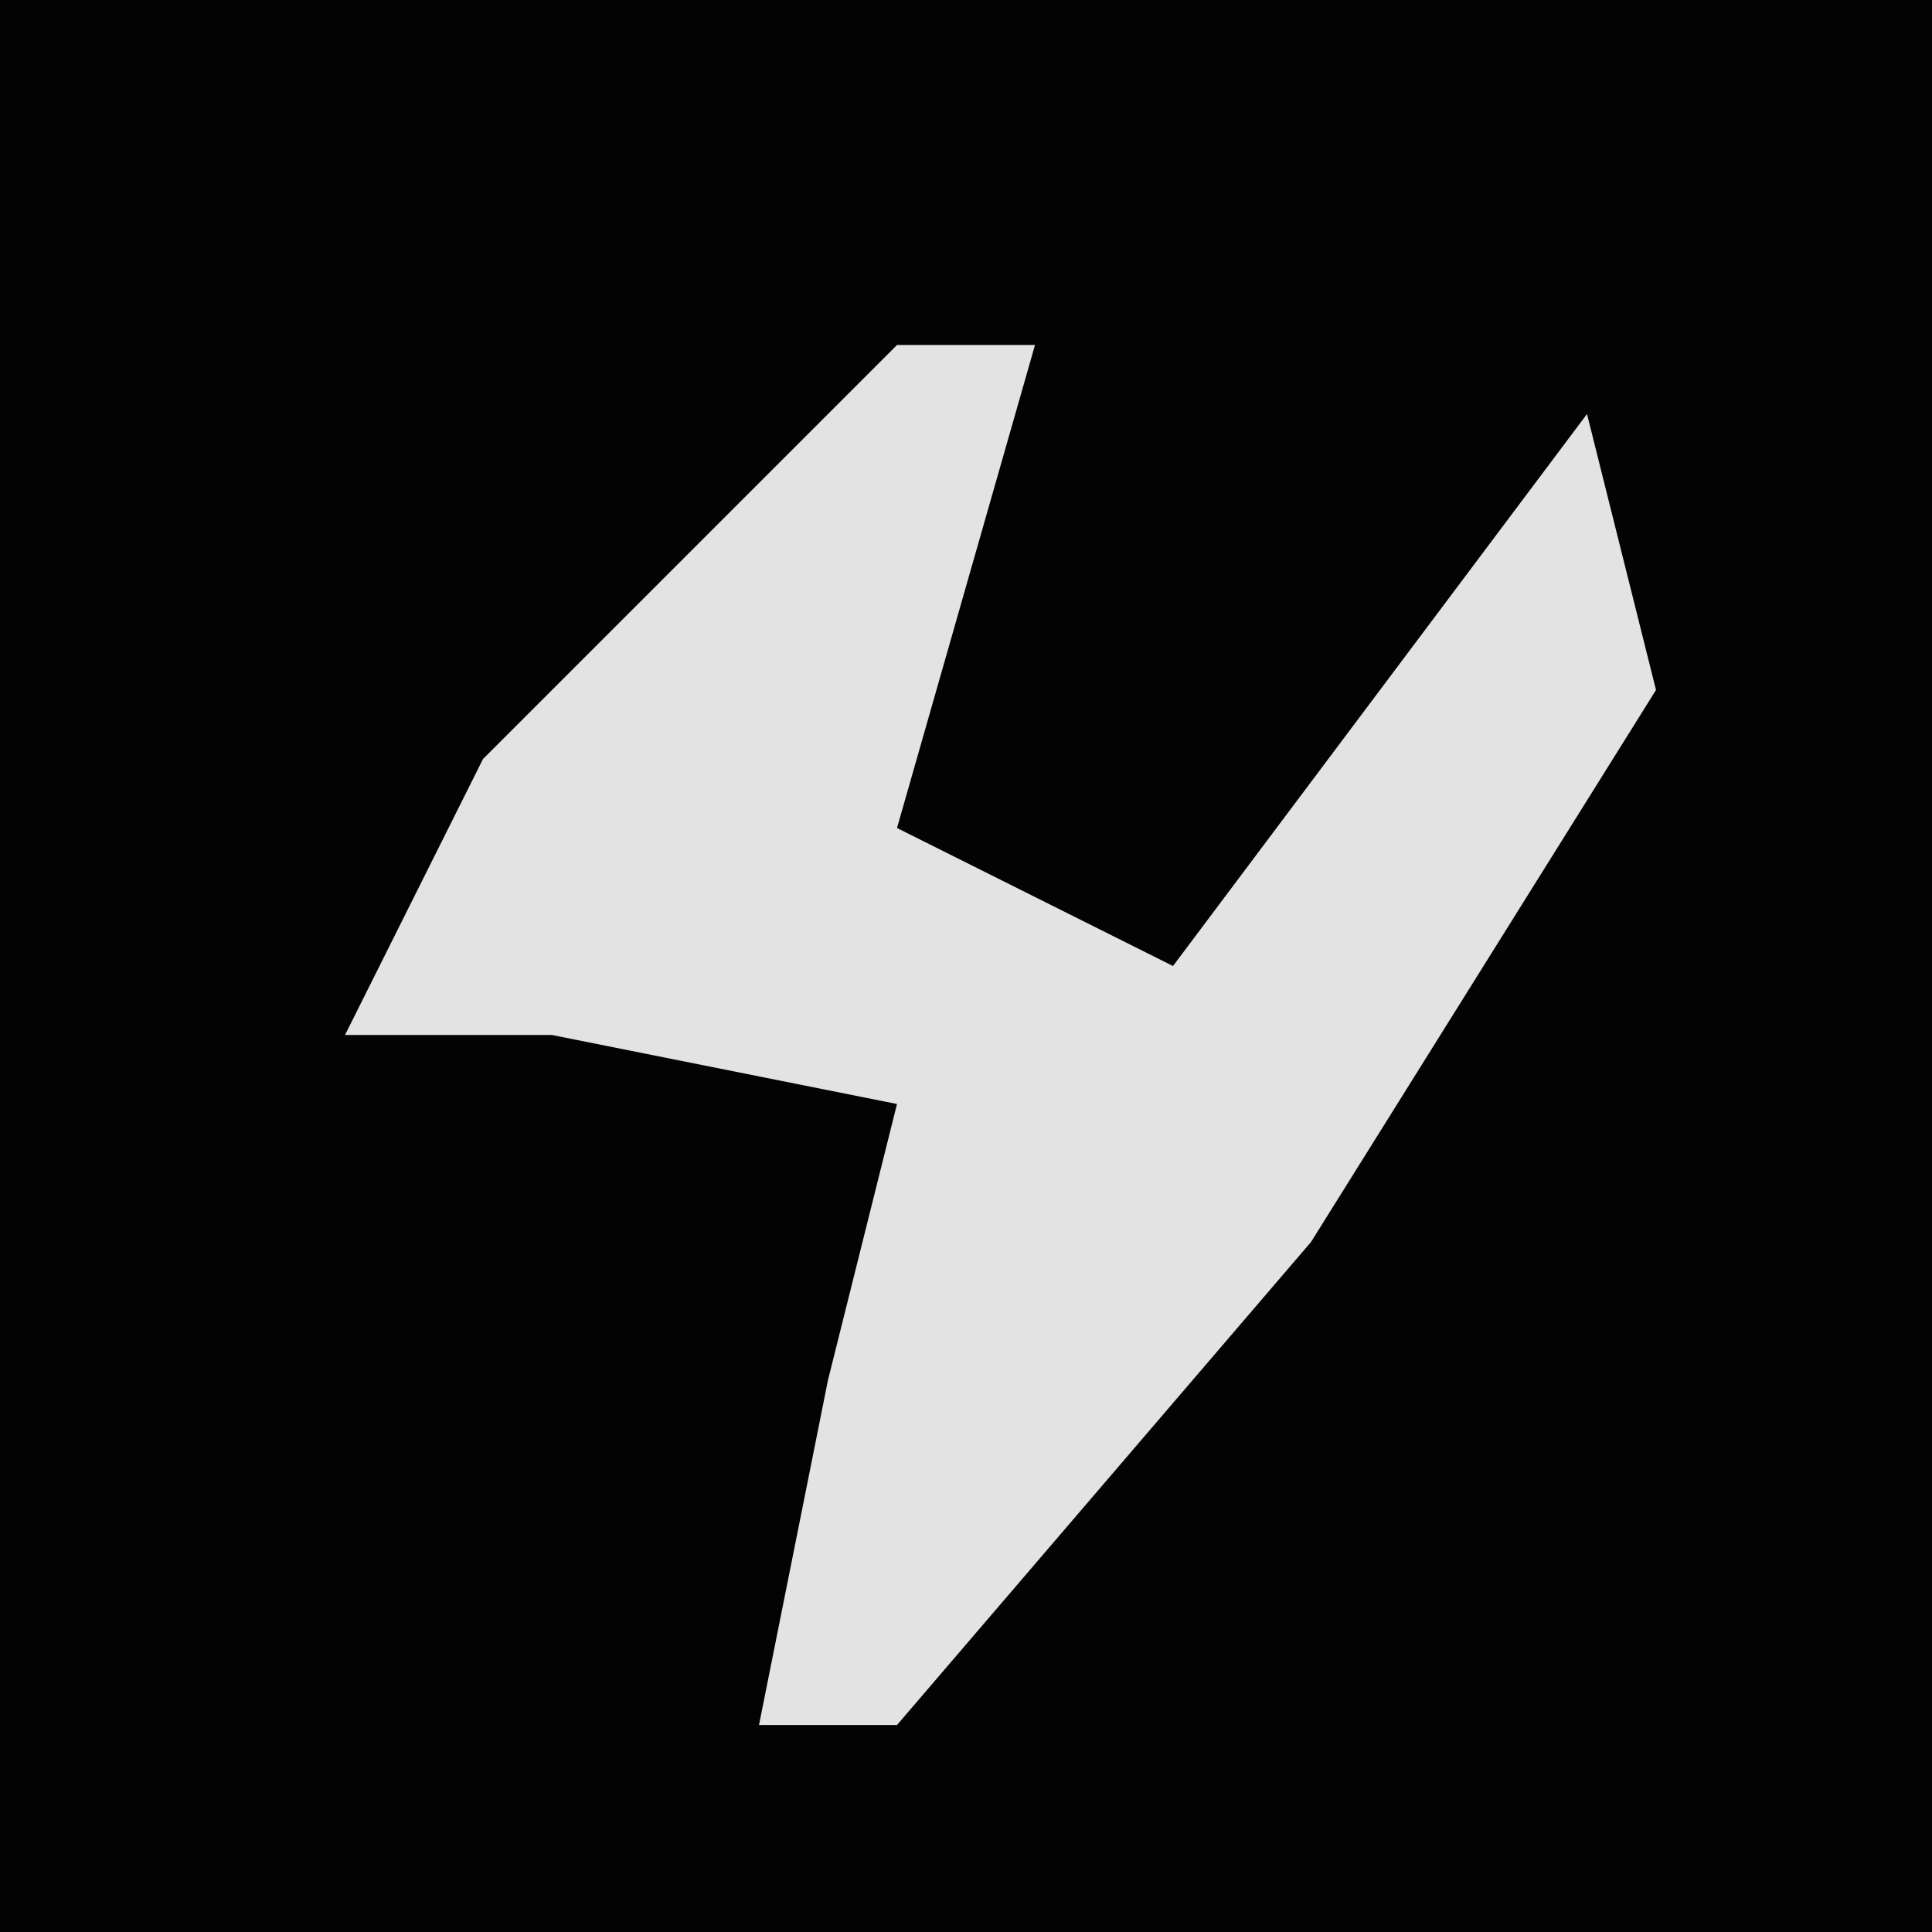 <?xml version="1.0" encoding="UTF-8"?>
<svg version="1.1" xmlns="http://www.w3.org/2000/svg" width="28" height="28">
<path d="M0,0 L28,0 L28,28 L0,28 Z " fill="#030303" transform="translate(0,0)"/>
<path d="M0,0 L2,0 L0,7 L4,9 L10,1 L11,5 L6,13 L0,20 L-2,20 L-1,15 L0,11 L-5,10 L-8,10 L-6,6 Z " fill="#E3E3E3" transform="translate(13,5)"/>
</svg>
